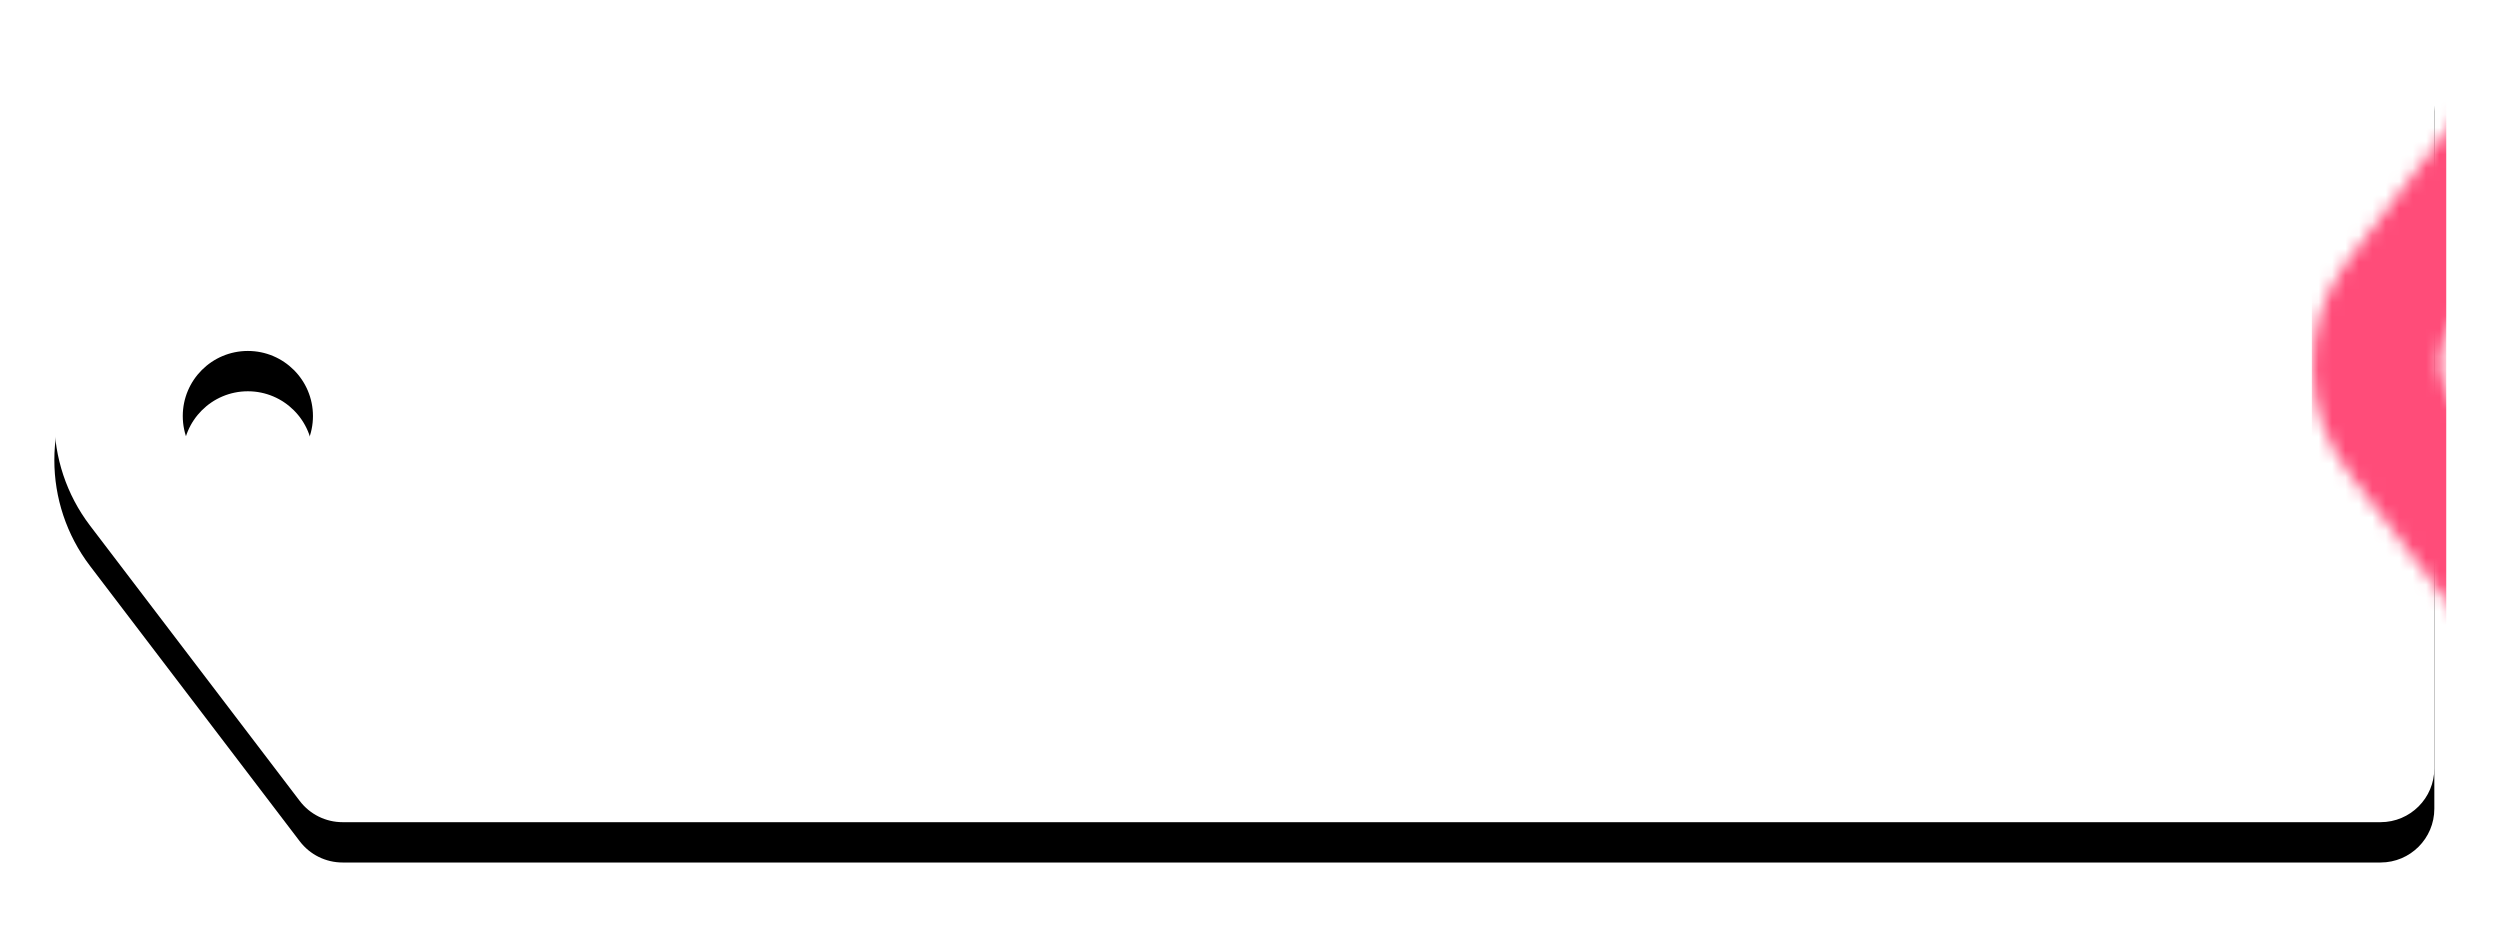 <?xml version="1.0" encoding="UTF-8"?>
<svg width="186px" height="69px" viewBox="0 0 186 69" version="1.1" xmlns="http://www.w3.org/2000/svg" xmlns:xlink="http://www.w3.org/1999/xlink">
    <!-- Generator: sketchtool 45 (43475) - http://www.bohemiancoding.com/sketch -->
    <title>22C529B8-1C35-4BA8-BA25-EC9BFD78358E</title>
    <desc>Created with sketchtool.</desc>
    <defs>
        <path d="M21.485,0.298 L173.114,0.298 C175.323,0.298 177.114,2.089 177.114,4.298 L177.114,56.17 C177.114,58.379 175.323,60.17 173.114,60.17 L21.485,60.17 C20.237,60.17 19.06,59.587 18.303,58.593 L2.702,38.111 L2.702,38.111 C-0.843,33.458 -0.843,27.01 2.702,22.356 L18.303,1.874 L18.303,1.874 C19.06,0.881 20.237,0.298 21.485,0.298 L21.485,0.298 Z M14.441,34.798 C17.116,34.798 19.284,32.629 19.284,29.954 C19.284,27.279 17.116,25.111 14.441,25.111 C11.766,25.111 9.598,27.279 9.598,29.954 C9.598,32.629 11.766,34.798 14.441,34.798 Z" id="path-1"></path>
        <filter x="-4.2%" y="-7.5%" width="108.5%" height="125.1%" filterUnits="objectBoundingBox" id="filter-3">
            <feOffset dx="0" dy="3" in="SourceAlpha" result="shadowOffsetOuter1"></feOffset>
            <feGaussianBlur stdDeviation="2" in="shadowOffsetOuter1" result="shadowBlurOuter1"></feGaussianBlur>
            <feColorMatrix values="0 0 0 0 0   0 0 0 0 0   0 0 0 0 0  0 0 0 0.299 0" type="matrix" in="shadowBlurOuter1"></feColorMatrix>
        </filter>
    </defs>
    <g id="Page-1" stroke="none" stroke-width="1" fill="none" fill-rule="evenodd">
        <g id="бронирование1920" transform="translate(-1206, -147)">
            <g id="Rectangle-3" transform="translate(1210, 148)">
                <mask id="mask-2" fill="white">
                    <use xlink:href="#path-1"></use>
                </mask>
                <g id="Mask">
                    <use fill="black" fill-opacity="1" filter="url(#filter-3)" xlink:href="#path-1"></use>
                    <use fill="#FFFFFF" fill-rule="evenodd" xlink:href="#path-1"></use>
                </g>
                <rect fill="#FF4C79" mask="url(#mask-2)" x="168" y="-4" width="10" height="74"></rect>
            </g>
        </g>
    </g>
</svg>